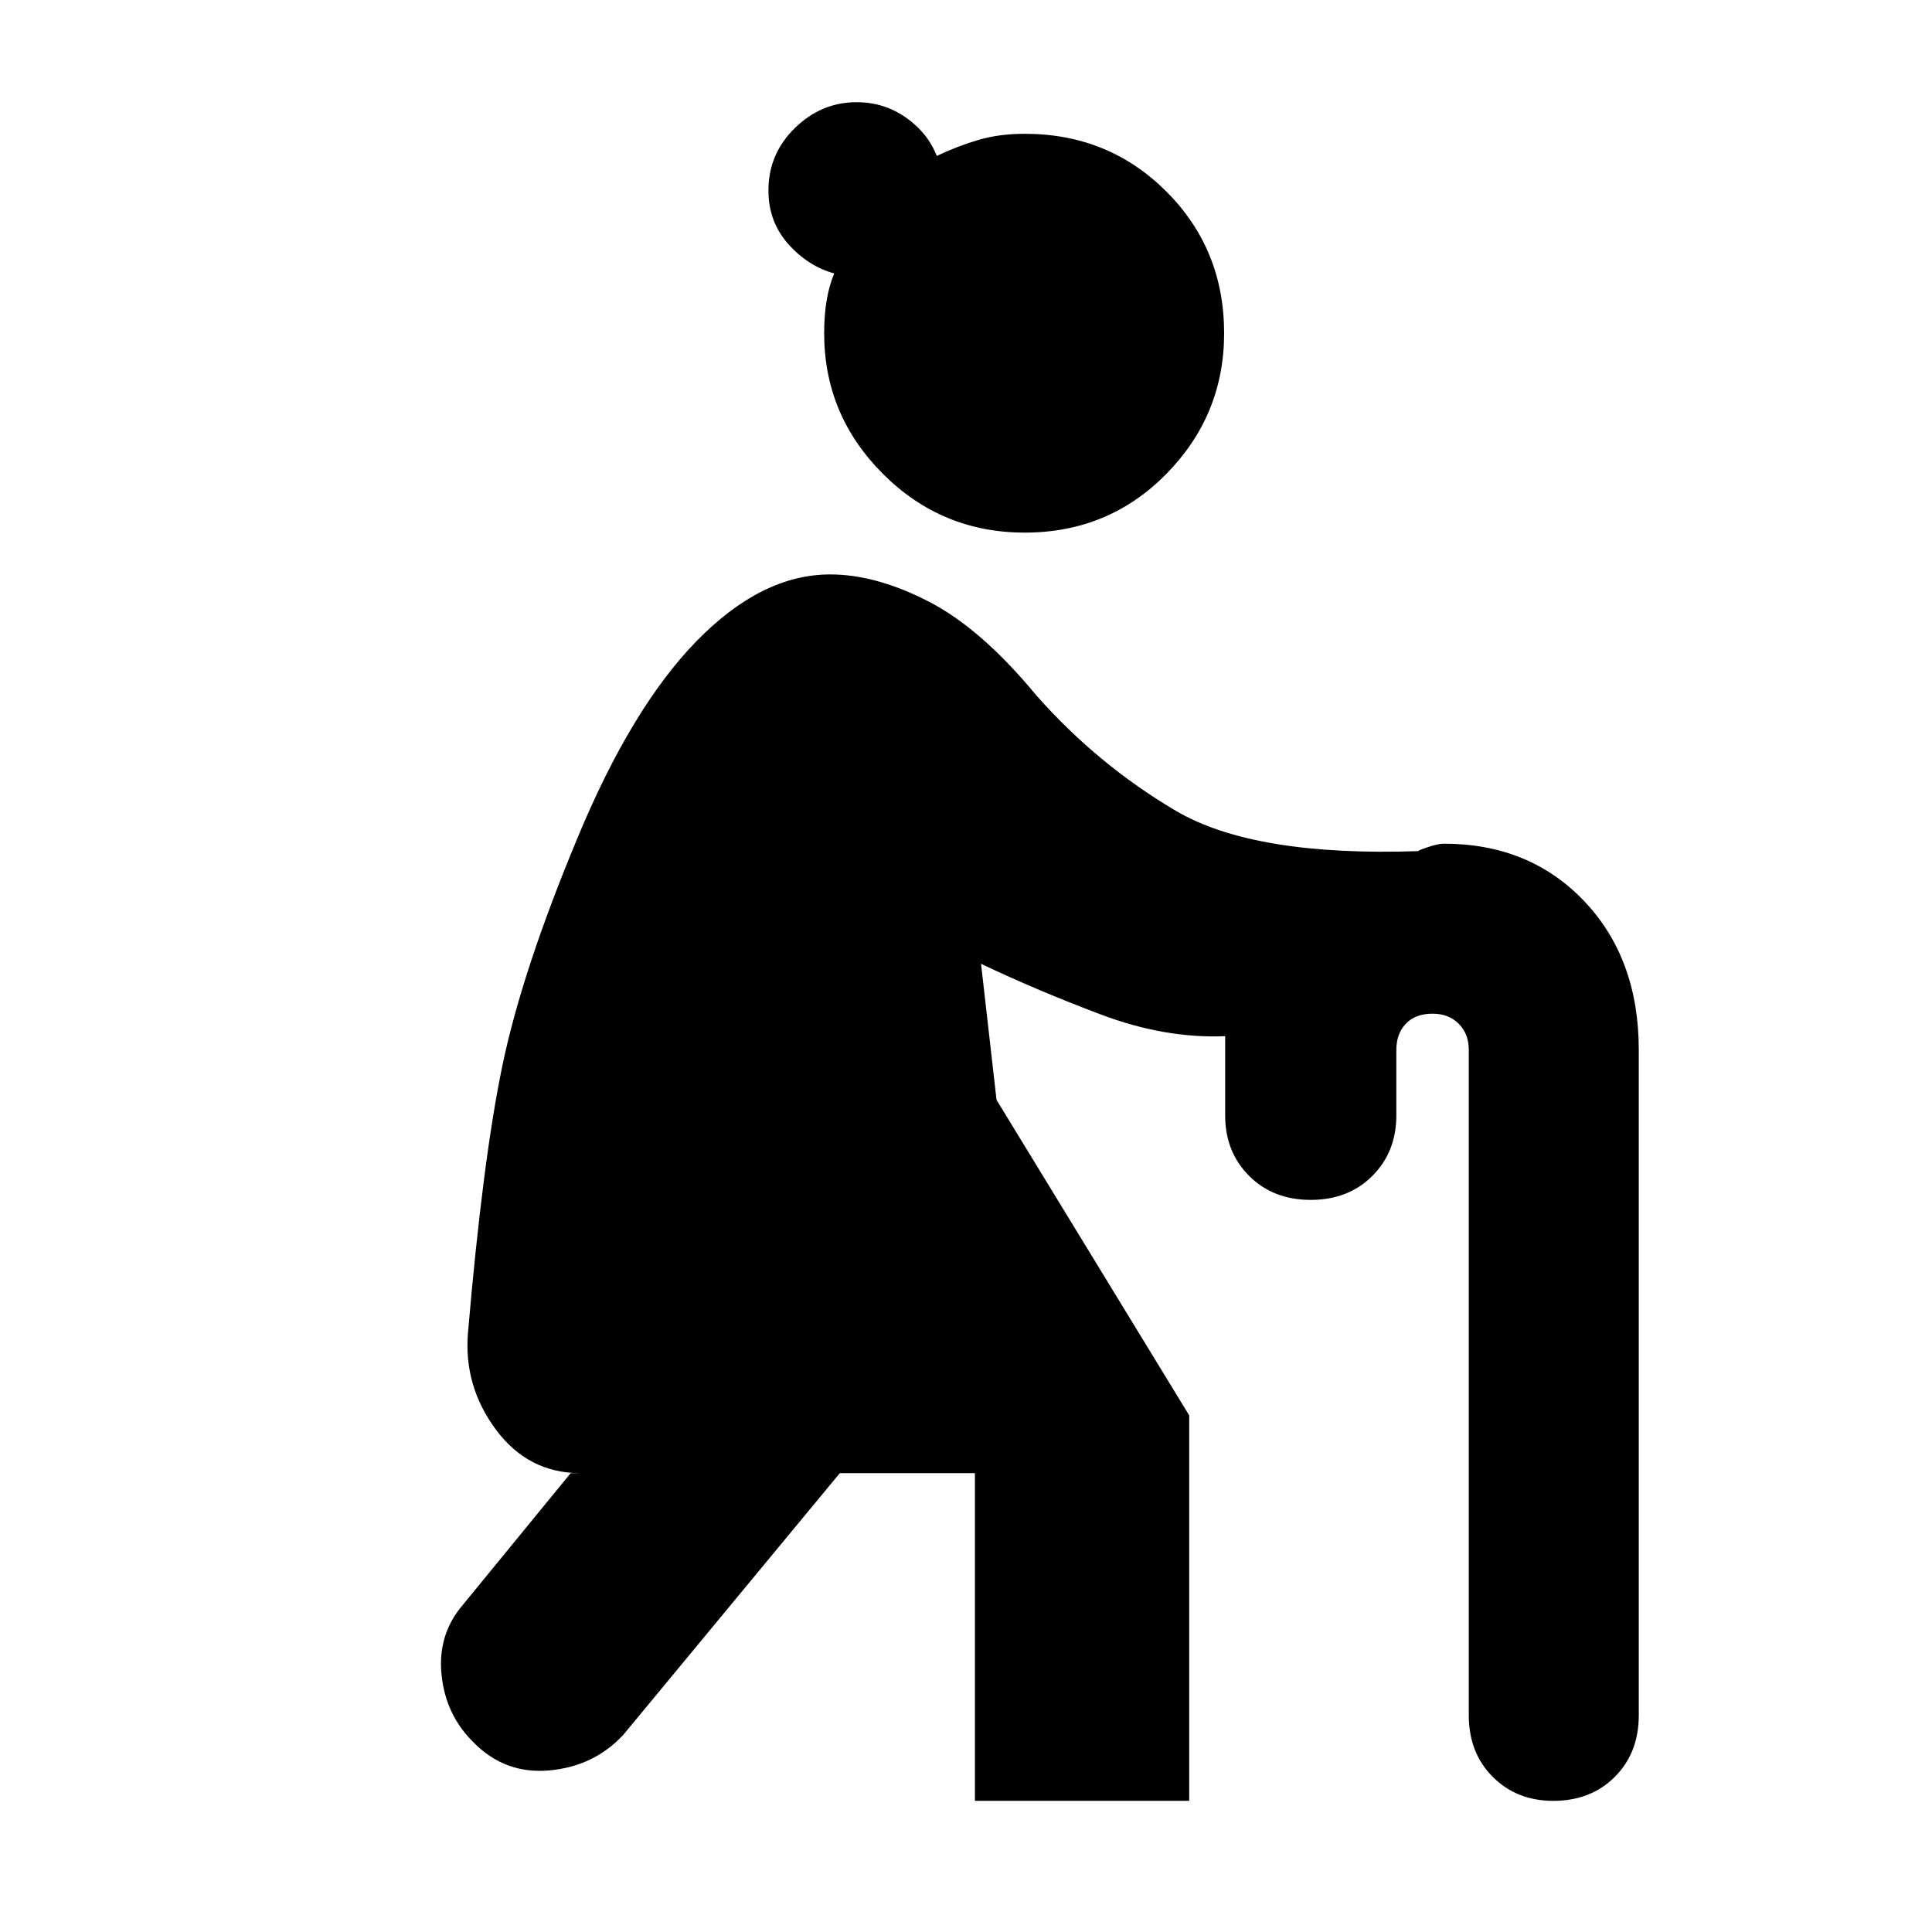 <svg xmlns="http://www.w3.org/2000/svg" height="20" viewBox="0 -960 960 960" width="20"><path d="M509.17-695.35q-41.26 0-70.45-29.19-29.2-29.2-29.2-69.9 0-17.82 5-29.69-13-3.57-22.85-14.63-9.84-11.07-9.84-26.63 0-18.13 13.13-30.98 13.13-12.85 30.69-12.85 13.57 0 24.41 7.57 10.85 7.56 15.42 19.13 10.56-5 20.85-8 10.28-3 22.84-3 41.7 0 70.4 28.69 28.69 28.7 28.69 70.39 0 40.7-28.69 69.9-28.7 29.19-70.4 29.19ZM651.3-363.78q-18.69 0-30.61-11.92-11.91-11.91-11.91-30.04v-39.39q-29.87 1.26-61.74-10.76t-59.56-25.2l7.69 67.61 95.74 156.78v191.53H484.43V-228H417.3L309.74-98q-14.57 15.7-36.76 17.7-22.2 2-37.89-14.13-13.7-13.57-15.7-33.48-2-19.92 10.57-34.61l53.6-65.48h4.87q-25.95 0-42-21.61-16.04-21.61-13.91-48 7.39-86.26 17.18-133.2 9.78-46.93 37.21-112.71 26.87-64.79 59.2-97.92 32.32-33.13 66.41-33.13 22.74 0 48.87 13.44 26.13 13.43 53.48 46.57 30.52 34.52 69.35 57.41 38.82 22.89 120.82 20.06-1.3 0 4.09-1.85 5.39-1.84 8.22-1.84 42.69 0 69.82 28.54 27.13 28.54 27.13 73.94v330.6q0 18.7-11.91 30.61-11.91 11.92-30.61 11.92-18.13 0-30.04-11.92Q729.83-89 729.83-107.7v-330.6q0-8-5-13t-13-5q-8.57 0-13.29 5-4.71 5-4.71 13v32.56q0 18.13-11.92 30.04-11.91 11.92-30.61 11.92Z"/></svg>